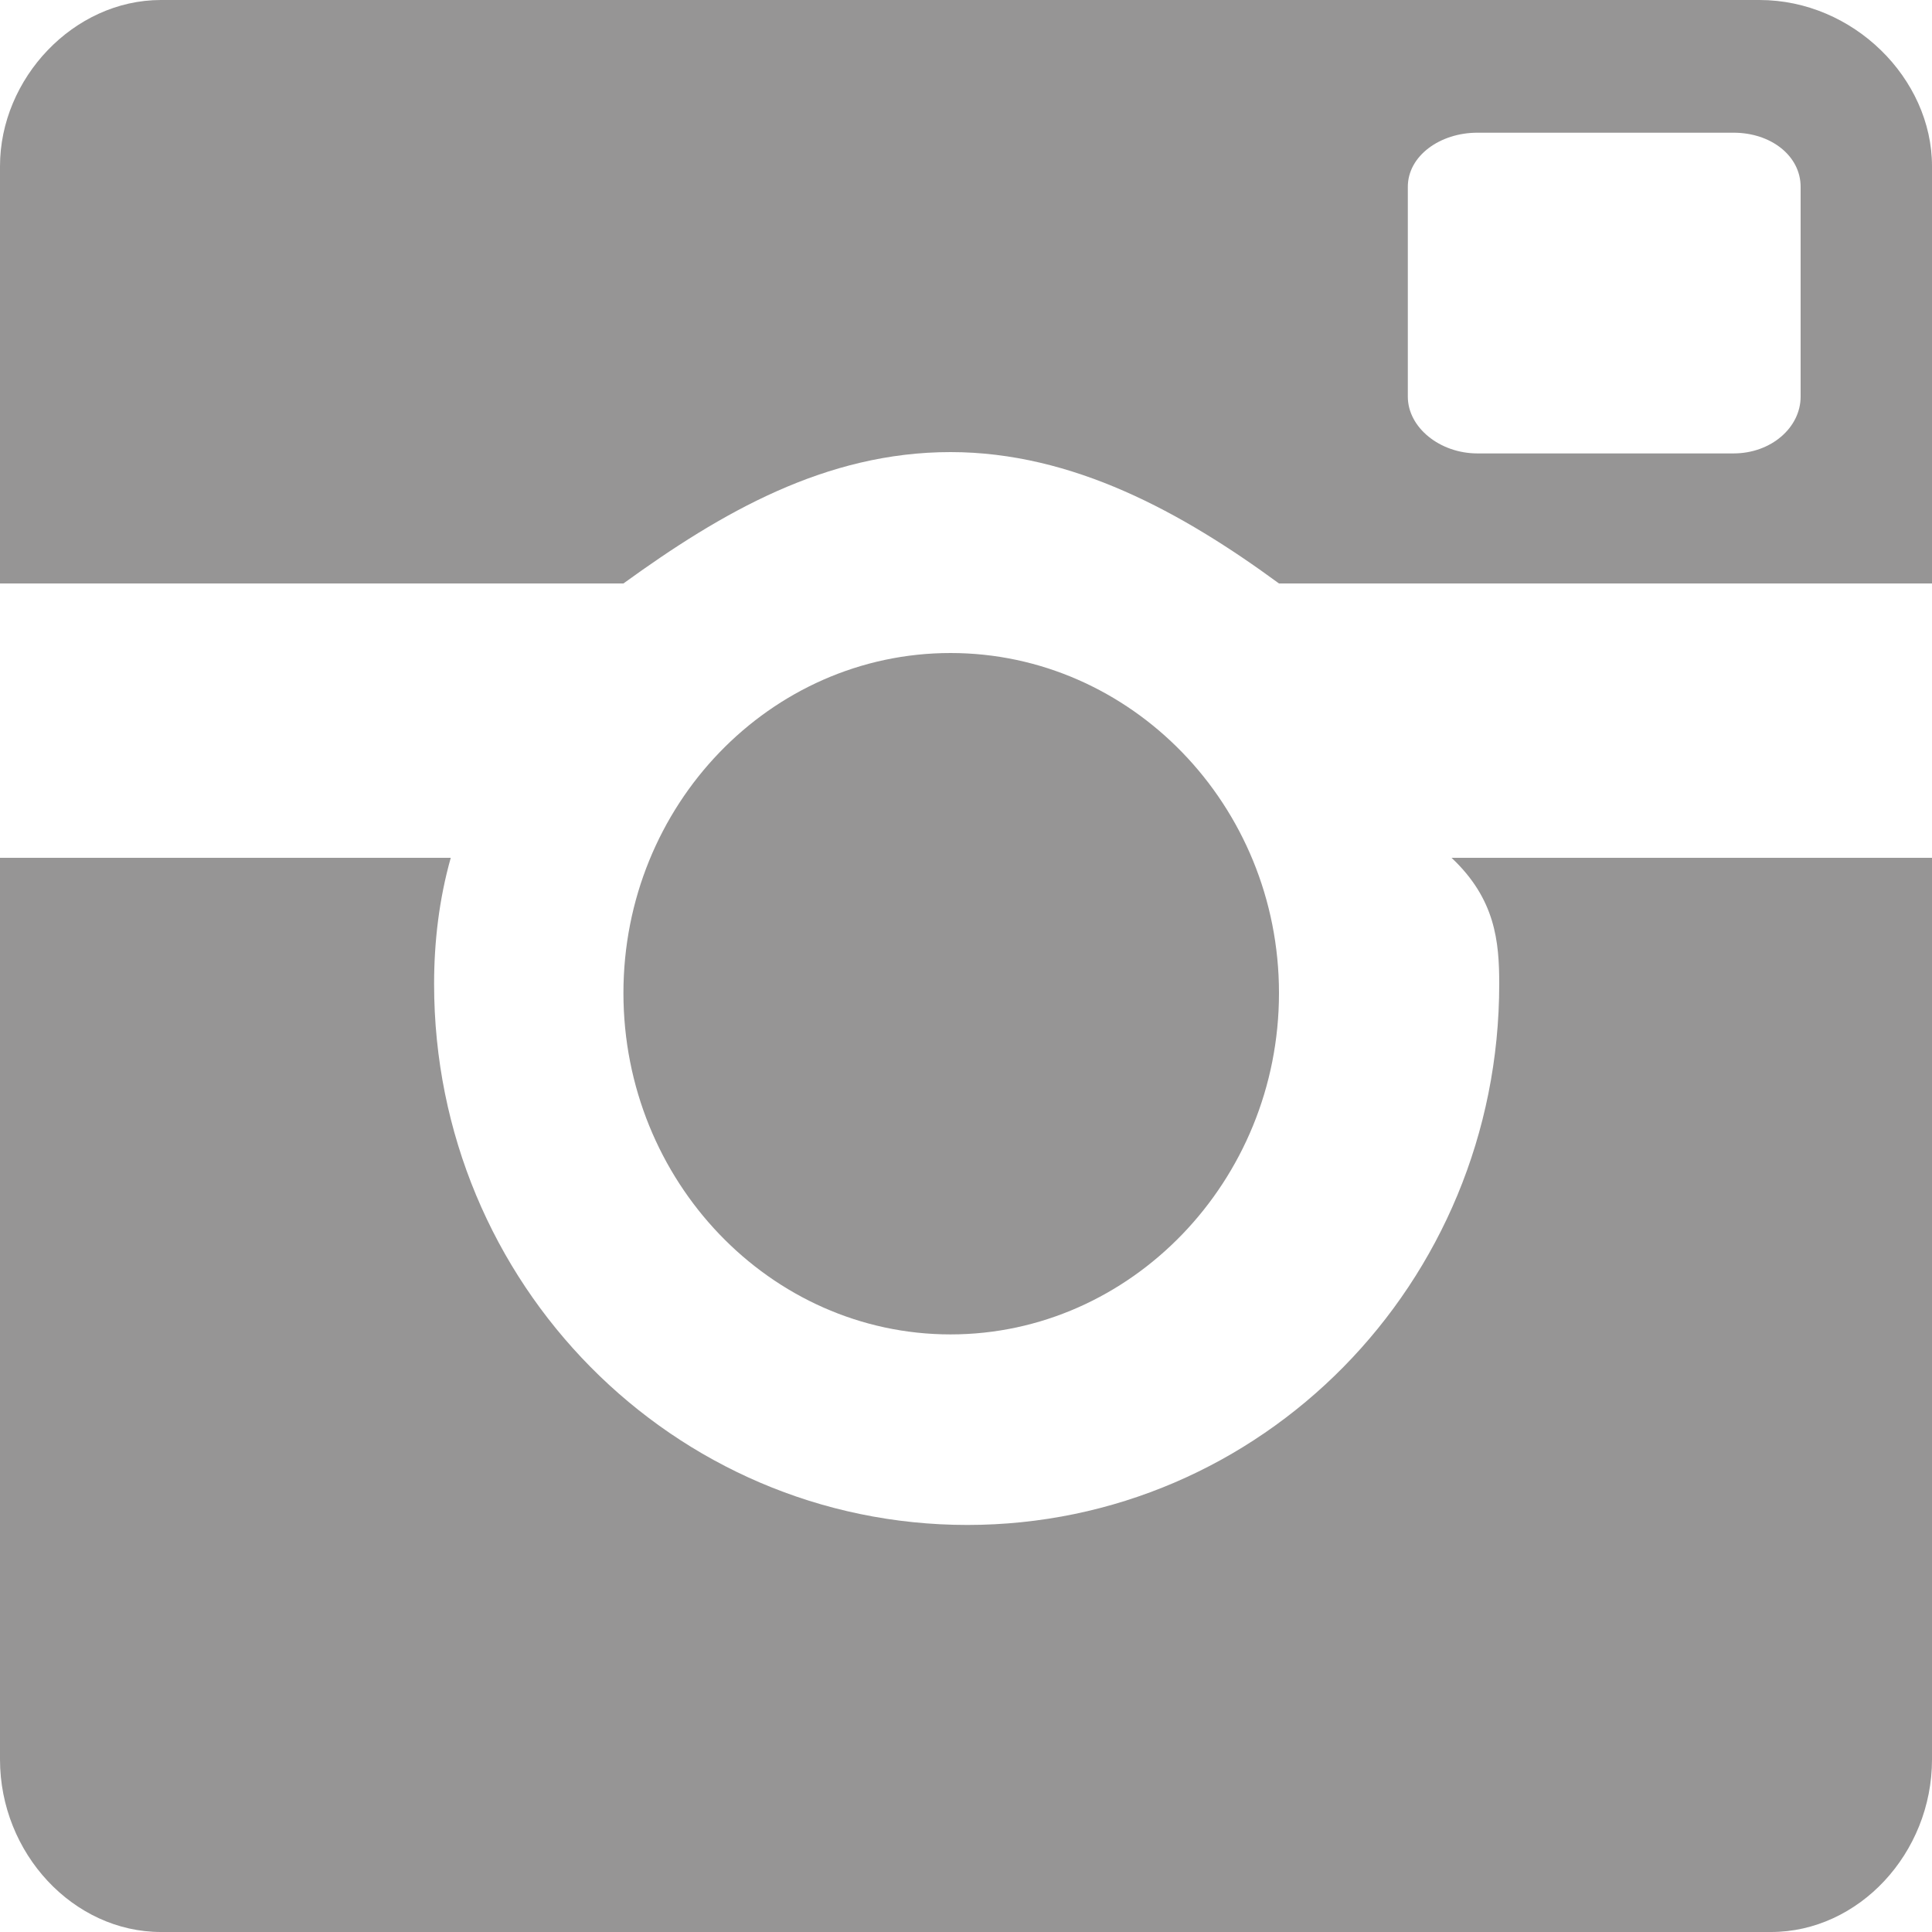 <?xml version="1.0" encoding="UTF-8" standalone="no"?>
<svg width="16px" height="16px" viewBox="0 0 16 16" version="1.1" xmlns="http://www.w3.org/2000/svg" xmlns:xlink="http://www.w3.org/1999/xlink" xmlns:sketch="http://www.bohemiancoding.com/sketch/ns">
    <!-- Generator: Sketch 3.5.2 (25235) - http://www.bohemiancoding.com/sketch -->
    <title>Instagram Icon</title>
    <desc>Created with Sketch.</desc>
    <defs></defs>
    <g id="Full-Pages" stroke="none" stroke-width="1" fill="none" fill-rule="evenodd" sketch:type="MSPage">
        <g id="D-JM-Homepage-" sketch:type="MSArtboardGroup" transform="translate(-1385, -5755)" fill="#969595">
            <g id="Footer" sketch:type="MSLayerGroup" transform="translate(241, 5520)">
                <g id="Social" transform="translate(1028, 235)" sketch:type="MSShapeGroup">
                    <path d="M128.021,7.104 C128.384,7.445 128.416,7.797 128.416,8.149 C128.416,10.635 126.443,12.629 124.011,12.629 C121.579,12.629 119.595,10.635 119.595,8.149 C119.595,7.797 119.637,7.445 119.733,7.104 L116,7.104 L116,14.571 C116,15.349 116.608,16 117.333,16 L130.667,16 C131.392,16 132,15.349 132,14.571 L132,7.104 L128.021,7.104 L128.021,7.104 Z M126.592,8.224 C126.592,9.781 125.365,11.051 123.872,11.051 C122.379,11.051 121.163,9.781 121.163,8.224 C121.163,6.667 122.379,5.408 123.872,5.408 C125.365,5.408 126.592,6.667 126.592,8.224 L126.592,8.224 Z M130.912,3.285 C130.912,3.541 130.667,3.755 130.357,3.755 L128.235,3.755 C127.925,3.755 127.659,3.541 127.659,3.285 L127.659,1.547 C127.659,1.291 127.925,1.099 128.235,1.099 L130.357,1.099 C130.667,1.099 130.912,1.291 130.912,1.547 L130.912,3.285 L130.912,3.285 Z M130.571,0 L117.333,0 C116.608,0 116,0.651 116,1.376 L116,4.832 L121.163,4.832 C121.973,4.245 122.837,3.744 123.872,3.744 C124.885,3.744 125.792,4.245 126.592,4.832 L132,4.832 L132,1.376 C132,0.651 131.349,0 130.571,0 L130.571,0 Z" id="Instagram-Icon"></path>
                </g>
            </g>
        </g>
    </g>
</svg>